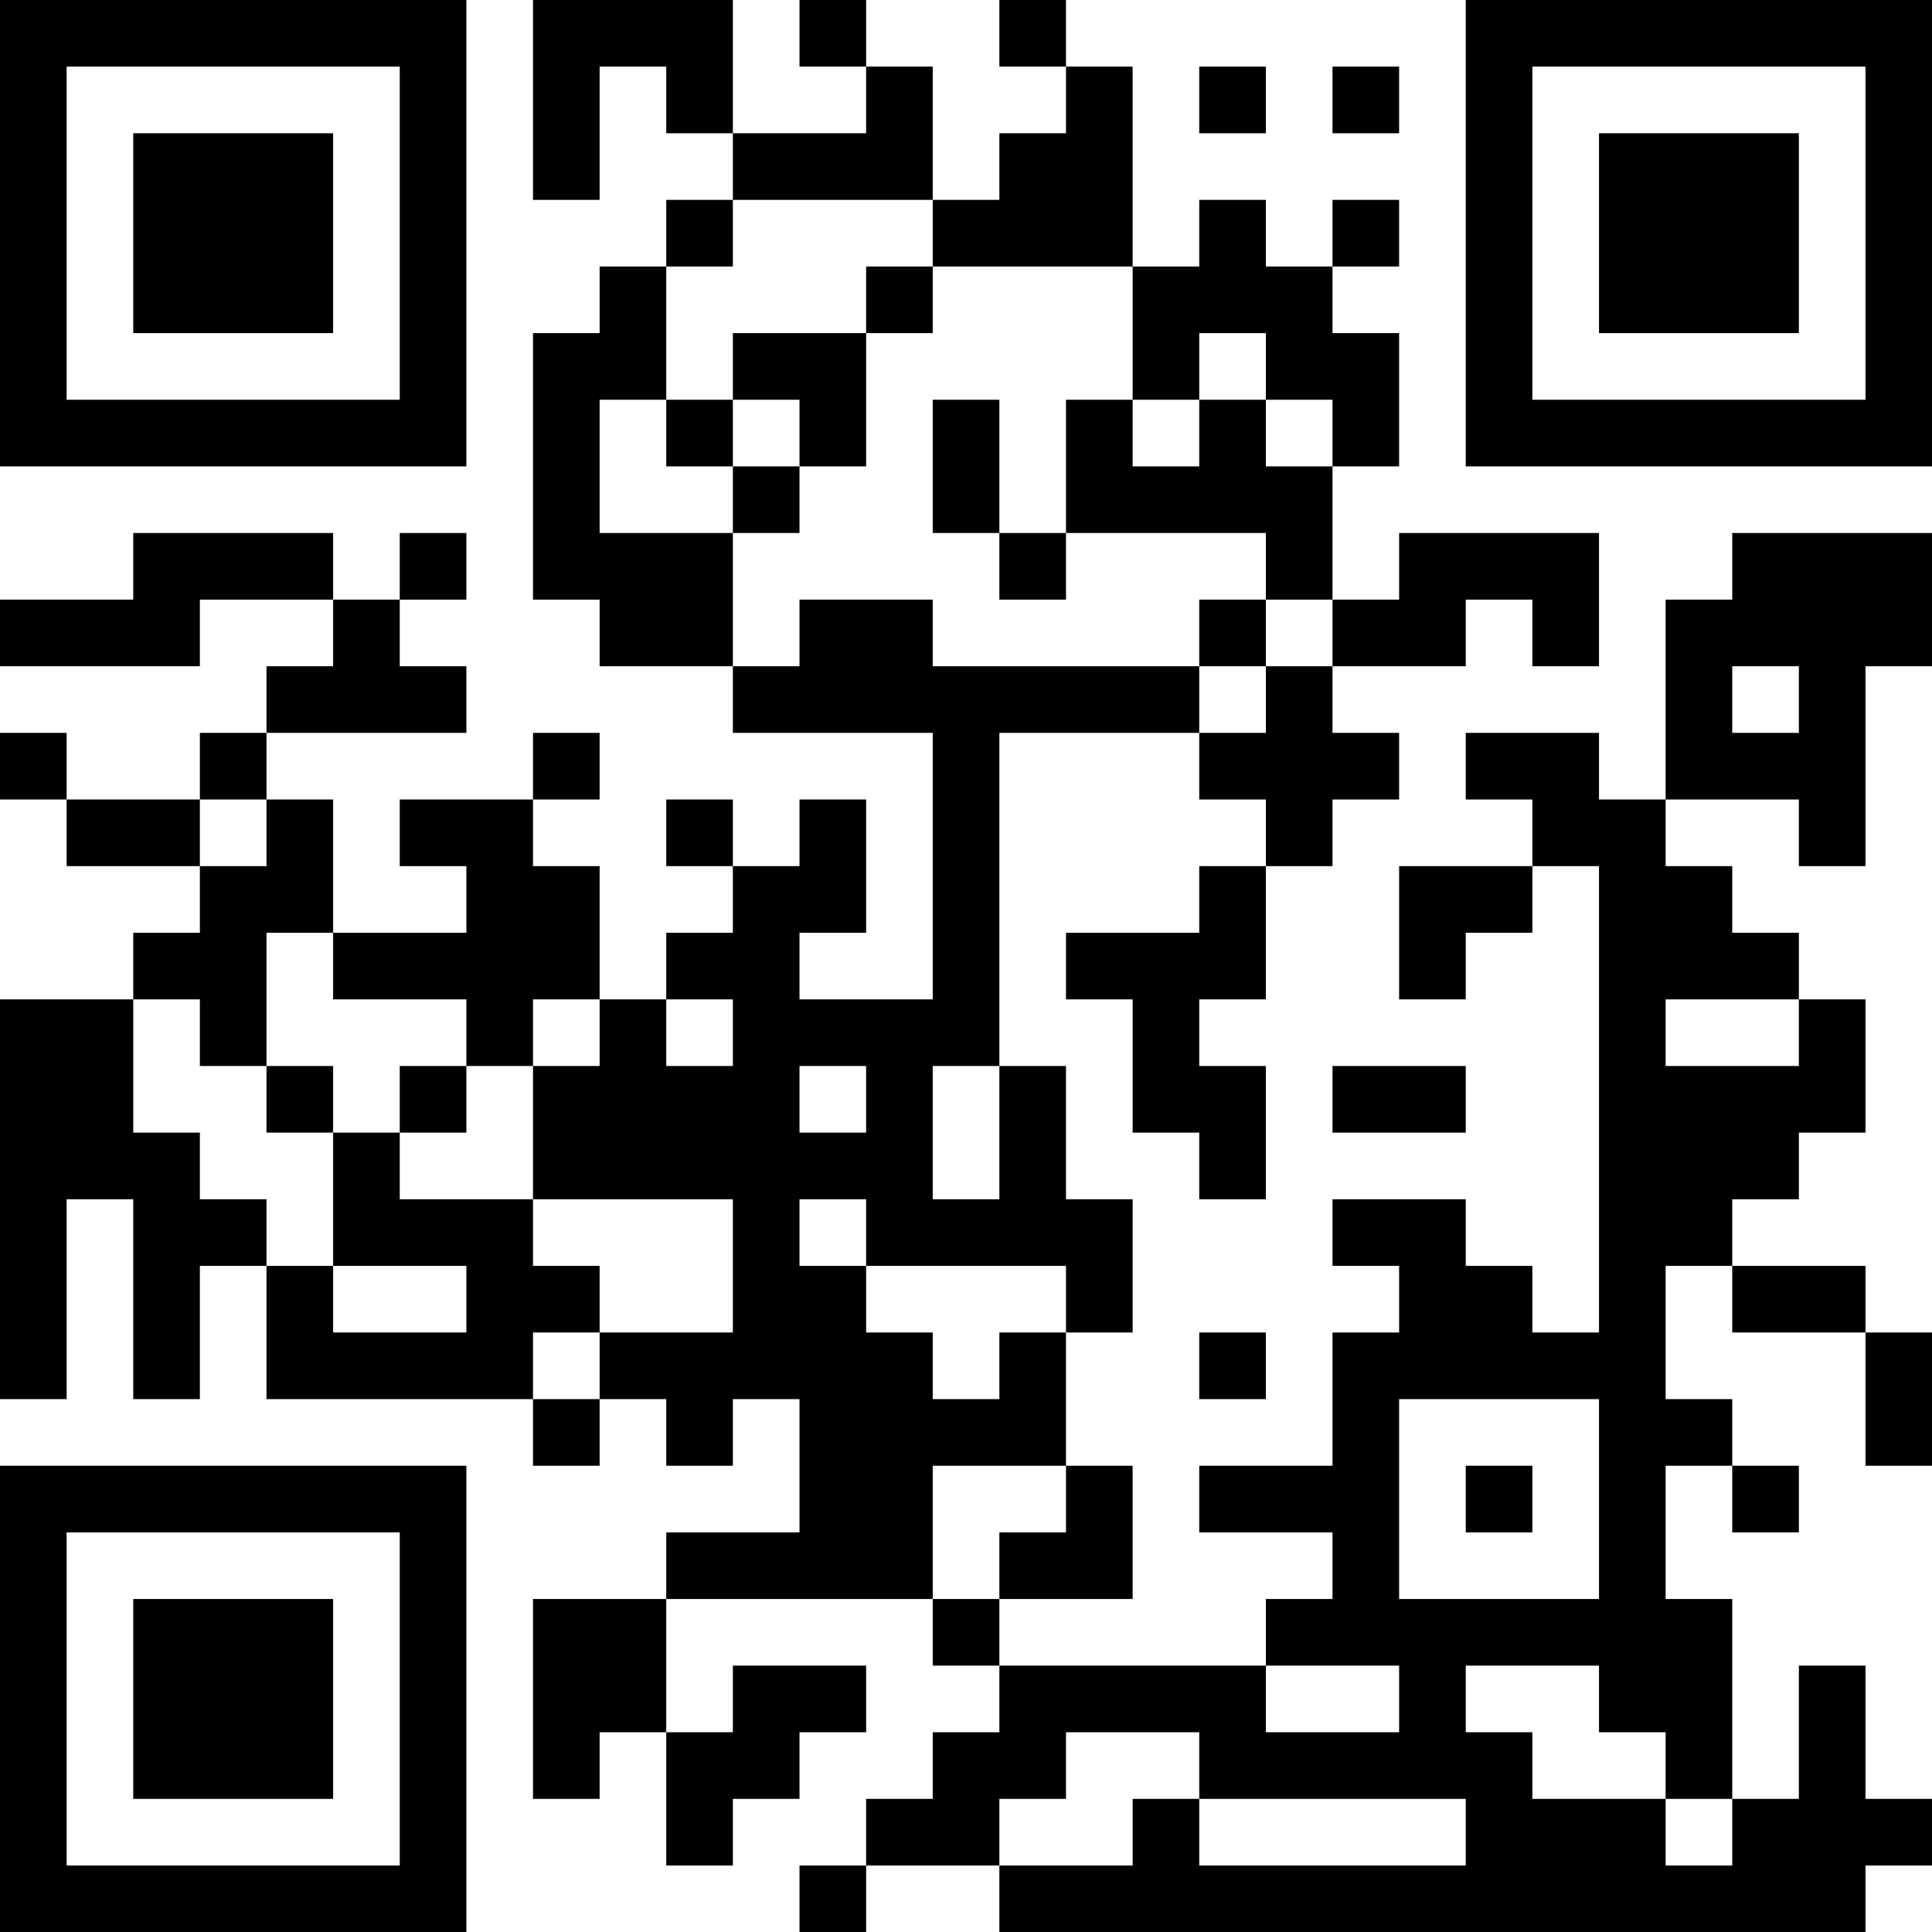 <?xml version="1.0" encoding="UTF-8"?>
<svg xmlns="http://www.w3.org/2000/svg" version="1.1" width="200" height="200" viewBox="0 0 200 200"><rect x="0" y="0" width="200" height="200" fill="#ffffff"/><g transform="scale(6.897)"><g transform="translate(0,0)"><path fill-rule="evenodd" d="M8 0L8 3L9 3L9 1L10 1L10 2L11 2L11 3L10 3L10 4L9 4L9 5L8 5L8 9L9 9L9 10L11 10L11 11L14 11L14 15L12 15L12 14L13 14L13 12L12 12L12 13L11 13L11 12L10 12L10 13L11 13L11 14L10 14L10 15L9 15L9 13L8 13L8 12L9 12L9 11L8 11L8 12L6 12L6 13L7 13L7 14L5 14L5 12L4 12L4 11L7 11L7 10L6 10L6 9L7 9L7 8L6 8L6 9L5 9L5 8L2 8L2 9L0 9L0 10L3 10L3 9L5 9L5 10L4 10L4 11L3 11L3 12L1 12L1 11L0 11L0 12L1 12L1 13L3 13L3 14L2 14L2 15L0 15L0 21L1 21L1 18L2 18L2 21L3 21L3 19L4 19L4 21L8 21L8 22L9 22L9 21L10 21L10 22L11 22L11 21L12 21L12 23L10 23L10 24L8 24L8 27L9 27L9 26L10 26L10 28L11 28L11 27L12 27L12 26L13 26L13 25L11 25L11 26L10 26L10 24L14 24L14 25L15 25L15 26L14 26L14 27L13 27L13 28L12 28L12 29L13 29L13 28L15 28L15 29L28 29L28 28L29 28L29 27L28 27L28 25L27 25L27 27L26 27L26 24L25 24L25 22L26 22L26 23L27 23L27 22L26 22L26 21L25 21L25 19L26 19L26 20L28 20L28 22L29 22L29 20L28 20L28 19L26 19L26 18L27 18L27 17L28 17L28 15L27 15L27 14L26 14L26 13L25 13L25 12L27 12L27 13L28 13L28 10L29 10L29 8L26 8L26 9L25 9L25 12L24 12L24 11L22 11L22 12L23 12L23 13L21 13L21 15L22 15L22 14L23 14L23 13L24 13L24 20L23 20L23 19L22 19L22 18L20 18L20 19L21 19L21 20L20 20L20 22L18 22L18 23L20 23L20 24L19 24L19 25L15 25L15 24L17 24L17 22L16 22L16 20L17 20L17 18L16 18L16 16L15 16L15 11L18 11L18 12L19 12L19 13L18 13L18 14L16 14L16 15L17 15L17 17L18 17L18 18L19 18L19 16L18 16L18 15L19 15L19 13L20 13L20 12L21 12L21 11L20 11L20 10L22 10L22 9L23 9L23 10L24 10L24 8L21 8L21 9L20 9L20 7L21 7L21 5L20 5L20 4L21 4L21 3L20 3L20 4L19 4L19 3L18 3L18 4L17 4L17 1L16 1L16 0L15 0L15 1L16 1L16 2L15 2L15 3L14 3L14 1L13 1L13 0L12 0L12 1L13 1L13 2L11 2L11 0ZM18 1L18 2L19 2L19 1ZM20 1L20 2L21 2L21 1ZM11 3L11 4L10 4L10 6L9 6L9 8L11 8L11 10L12 10L12 9L14 9L14 10L18 10L18 11L19 11L19 10L20 10L20 9L19 9L19 8L16 8L16 6L17 6L17 7L18 7L18 6L19 6L19 7L20 7L20 6L19 6L19 5L18 5L18 6L17 6L17 4L14 4L14 3ZM13 4L13 5L11 5L11 6L10 6L10 7L11 7L11 8L12 8L12 7L13 7L13 5L14 5L14 4ZM11 6L11 7L12 7L12 6ZM14 6L14 8L15 8L15 9L16 9L16 8L15 8L15 6ZM18 9L18 10L19 10L19 9ZM26 10L26 11L27 11L27 10ZM3 12L3 13L4 13L4 12ZM4 14L4 16L3 16L3 15L2 15L2 17L3 17L3 18L4 18L4 19L5 19L5 20L7 20L7 19L5 19L5 17L6 17L6 18L8 18L8 19L9 19L9 20L8 20L8 21L9 21L9 20L11 20L11 18L8 18L8 16L9 16L9 15L8 15L8 16L7 16L7 15L5 15L5 14ZM10 15L10 16L11 16L11 15ZM25 15L25 16L27 16L27 15ZM4 16L4 17L5 17L5 16ZM6 16L6 17L7 17L7 16ZM12 16L12 17L13 17L13 16ZM14 16L14 18L15 18L15 16ZM20 16L20 17L22 17L22 16ZM12 18L12 19L13 19L13 20L14 20L14 21L15 21L15 20L16 20L16 19L13 19L13 18ZM18 20L18 21L19 21L19 20ZM21 21L21 24L24 24L24 21ZM14 22L14 24L15 24L15 23L16 23L16 22ZM22 22L22 23L23 23L23 22ZM19 25L19 26L21 26L21 25ZM22 25L22 26L23 26L23 27L25 27L25 28L26 28L26 27L25 27L25 26L24 26L24 25ZM16 26L16 27L15 27L15 28L17 28L17 27L18 27L18 28L22 28L22 27L18 27L18 26ZM0 0L0 7L7 7L7 0ZM1 1L1 6L6 6L6 1ZM2 2L2 5L5 5L5 2ZM22 0L22 7L29 7L29 0ZM23 1L23 6L28 6L28 1ZM24 2L24 5L27 5L27 2ZM0 22L0 29L7 29L7 22ZM1 23L1 28L6 28L6 23ZM2 24L2 27L5 27L5 24Z" fill="#000000"/></g></g></svg>
